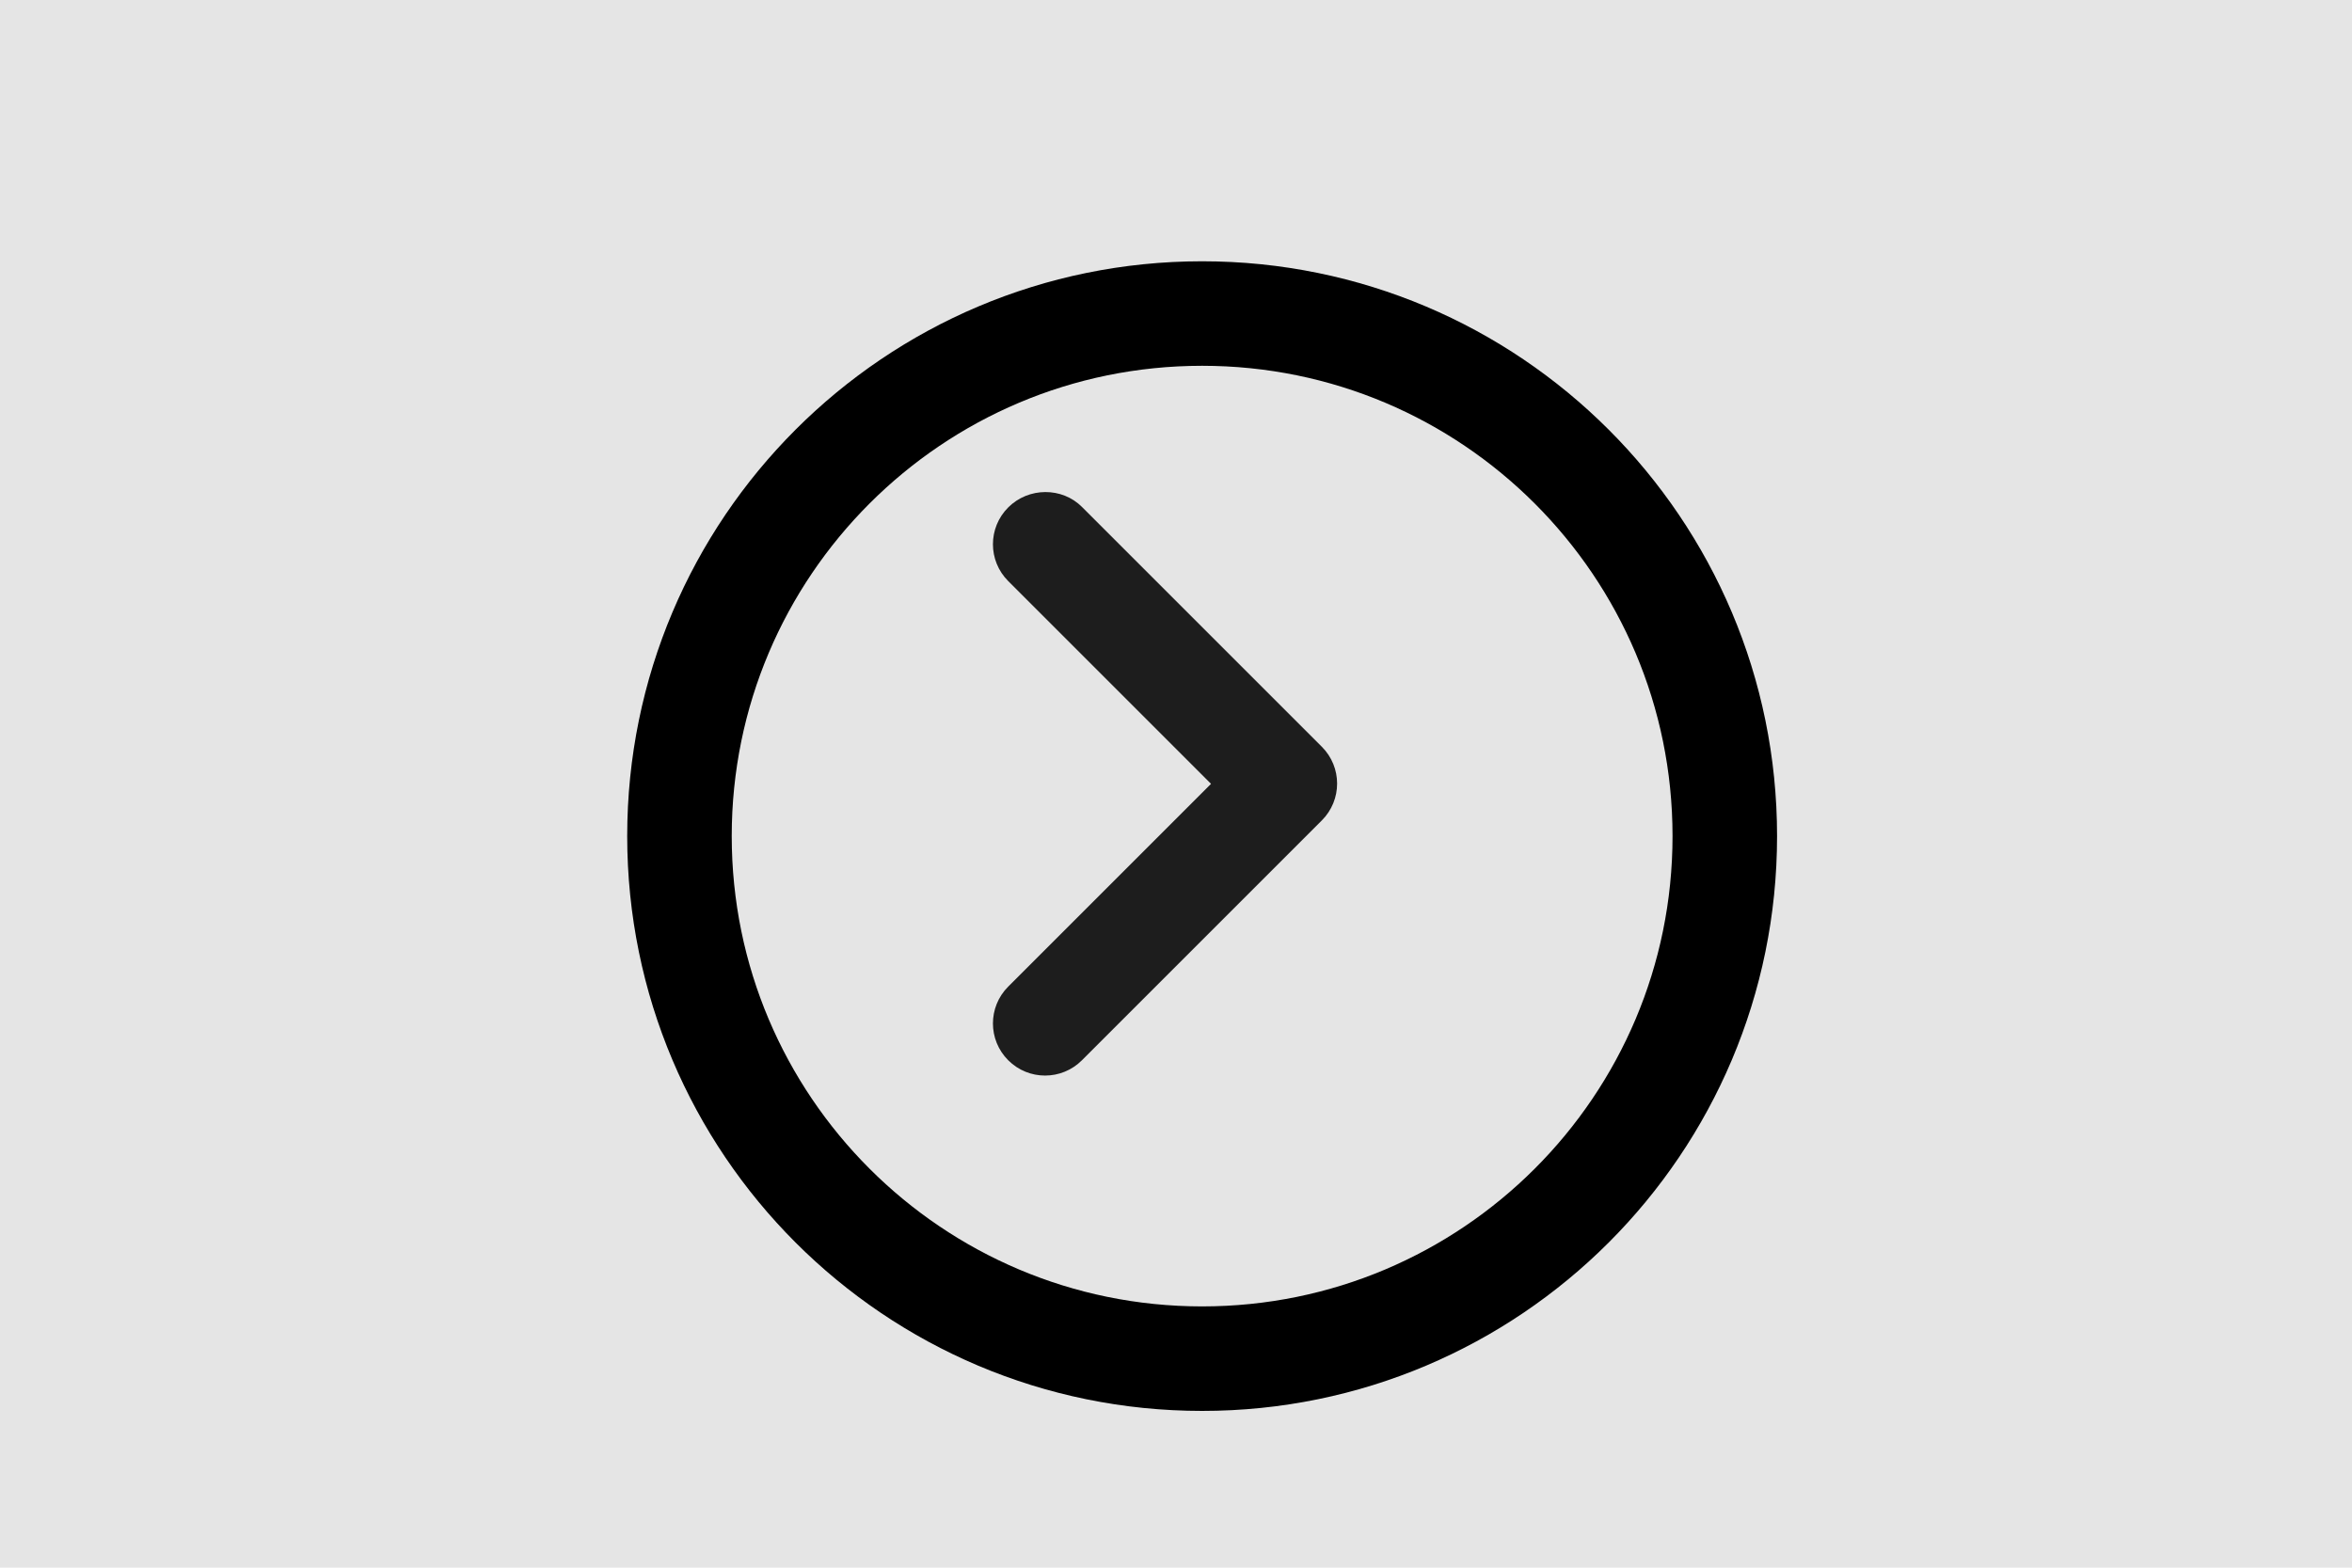 <svg width="45" height="30" viewBox="0 0 45 30" fill="none" xmlns="http://www.w3.org/2000/svg">
<rect width="45" height="30" fill="#E5E5E5"/>
<g id="right">
<g id="circle" filter="url(#filter0_d)">
<path id="Vector" d="M22 25C27.523 25 32 20.523 32 15C32 9.477 27.523 5 22 5C16.477 5 12 9.477 12 15C12 20.523 16.477 25 22 25Z" stroke="black" stroke-width="2" stroke-linecap="round" stroke-linejoin="round"/>
</g>
<g id="arr-right" clip-path="url(#clip0)">
<g id="Icons">
<g id="Rounded">
<g id="Navigation">
<g id="Round / Navigation / chevron right">
<g id="Group">
<path id="&#240;&#159;&#148;&#185; Icon Color" fill-rule="evenodd" clip-rule="evenodd" d="M19.29 9.71C18.9 10.1 18.9 10.73 19.29 11.12L23.17 15L19.29 18.88C18.9 19.27 18.9 19.9 19.29 20.29C19.68 20.68 20.31 20.68 20.7 20.29L25.29 15.7C25.68 15.31 25.68 14.68 25.29 14.29L20.7 9.7C20.32 9.32 19.68 9.32 19.29 9.71Z" fill="#1D1D1D"/>
</g>
</g>
</g>
</g>
</g>
</g>
</g>
<defs>
<filter id="filter0_d" x="10" y="3" width="26" height="26" filterUnits="userSpaceOnUse" color-interpolation-filters="sRGB">
<feFlood flood-opacity="0" result="BackgroundImageFix"/>
<feColorMatrix in="SourceAlpha" type="matrix" values="0 0 0 0 0 0 0 0 0 0 0 0 0 0 0 0 0 0 127 0"/>
<feOffset dx="1" dy="1"/>
<feGaussianBlur stdDeviation="0.5"/>
<feColorMatrix type="matrix" values="0 0 0 0 0 0 0 0 0 0 0 0 0 0 0 0 0 0 0.02 0"/>
<feBlend mode="normal" in2="BackgroundImageFix" result="effect1_dropShadow"/>
<feBlend mode="normal" in="SourceGraphic" in2="effect1_dropShadow" result="shape"/>
</filter>
<clipPath id="clip0">
<rect width="7" height="12" fill="white" transform="translate(19 9)"/>
</clipPath>
</defs>
</svg>
